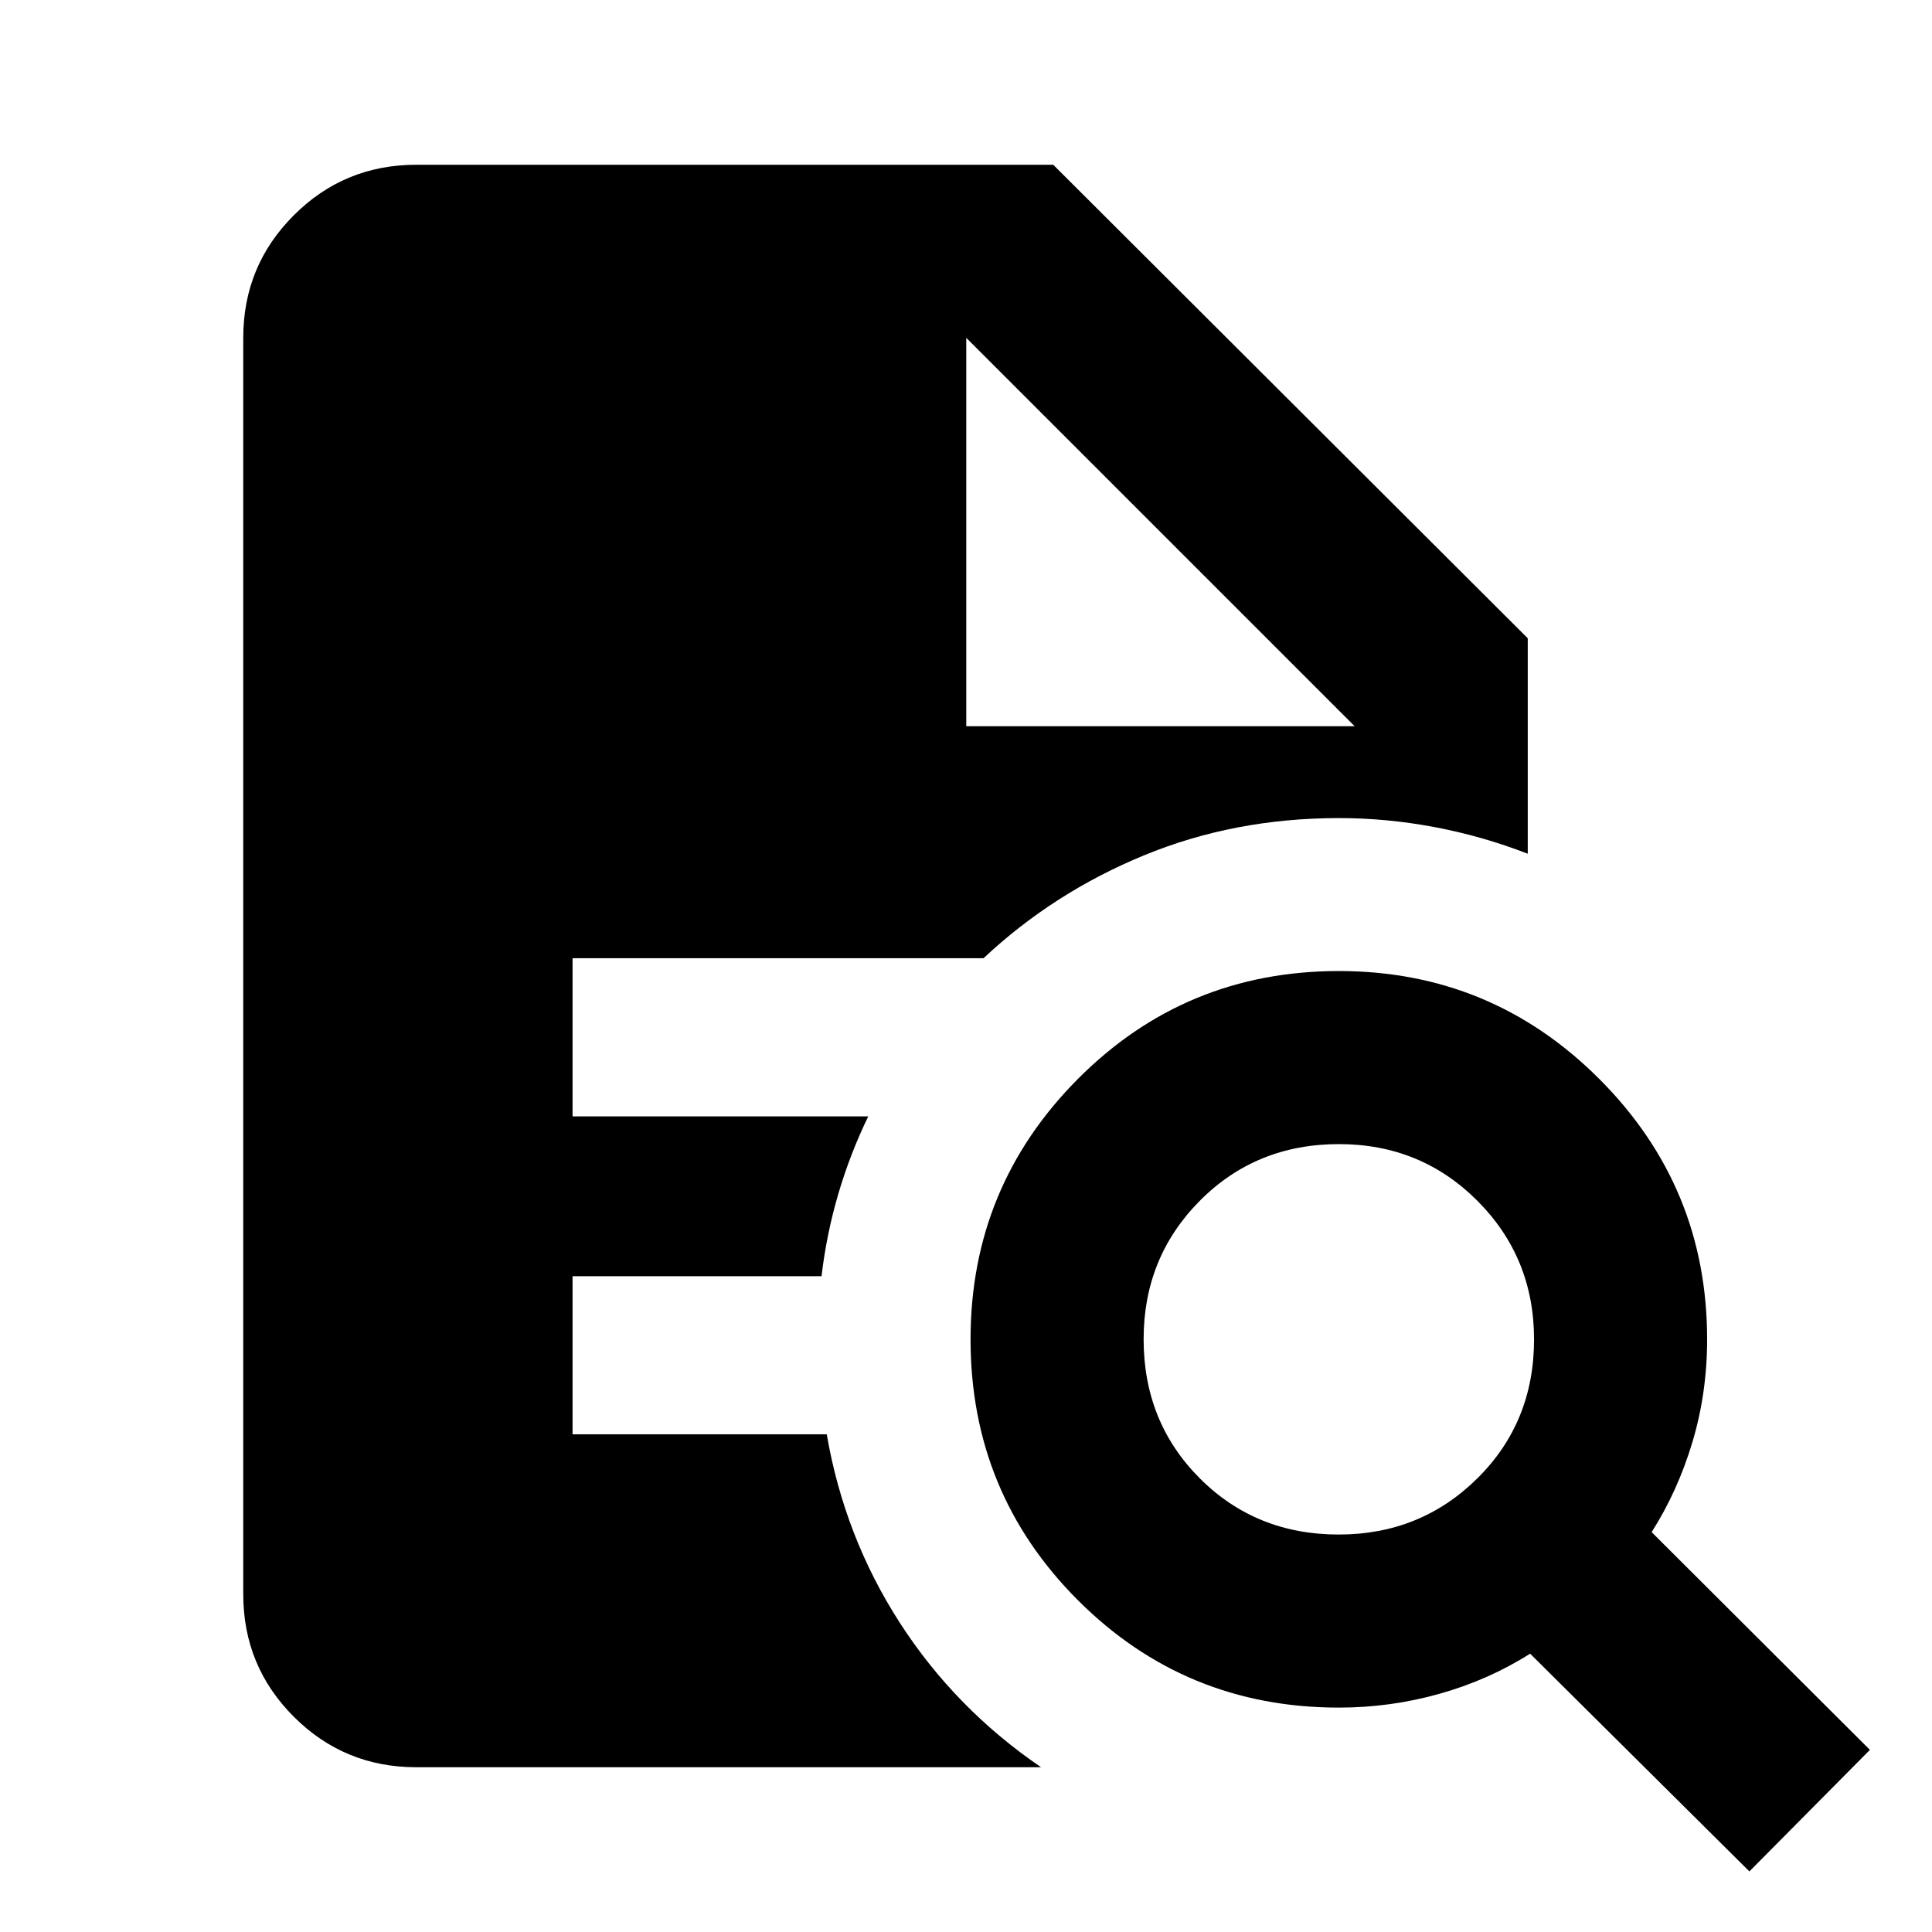 <svg xmlns="http://www.w3.org/2000/svg" height="24" viewBox="0 96 960 960" width="24"><path d="M665.204 858.5q40.666 0 68.861-27.888 28.196-27.889 28.196-69.055 0-40.666-28.139-68.861-28.138-28.196-68.804-28.196-41.166 0-69.111 28.139-27.946 28.138-27.946 68.804 0 41.166 27.888 69.111 27.889 27.946 69.055 27.946Zm204.057 167.39L760.304 917.696q-20.5 13.022-44.937 19.913-24.438 6.891-50.106 6.891-76.292 0-129.646-53.354-53.354-53.354-53.354-129.646 0-75.792 53.354-129.396Q588.969 578.5 665.261 578.5q75.792 0 129.396 53.604 53.604 53.604 53.604 129.396 0 26.575-7.272 50.94-7.271 24.364-20.293 44.864L929.152 965.5l-59.891 60.39ZM206.87 974.131q-35.783 0-60.892-25.109t-25.109-60.892V263.87q0-35.783 25.109-60.892t60.892-25.109h316.478l235.783 235.283v107.065q-22.479-8.739-46.265-13.228-23.787-4.489-47.605-4.489-51.887 0-96.857 18.533-44.969 18.532-79.686 51.097H284.5v78.587h146.935q-9 18.544-14.87 38.457-5.869 19.913-8.348 40.956H284.5v78.587h126.304q8.783 50.913 36.272 93.577 27.489 42.663 70.207 71.837H206.87ZM480.13 456.87h193l-193-193 193 193-193-193v193Z"/></svg>